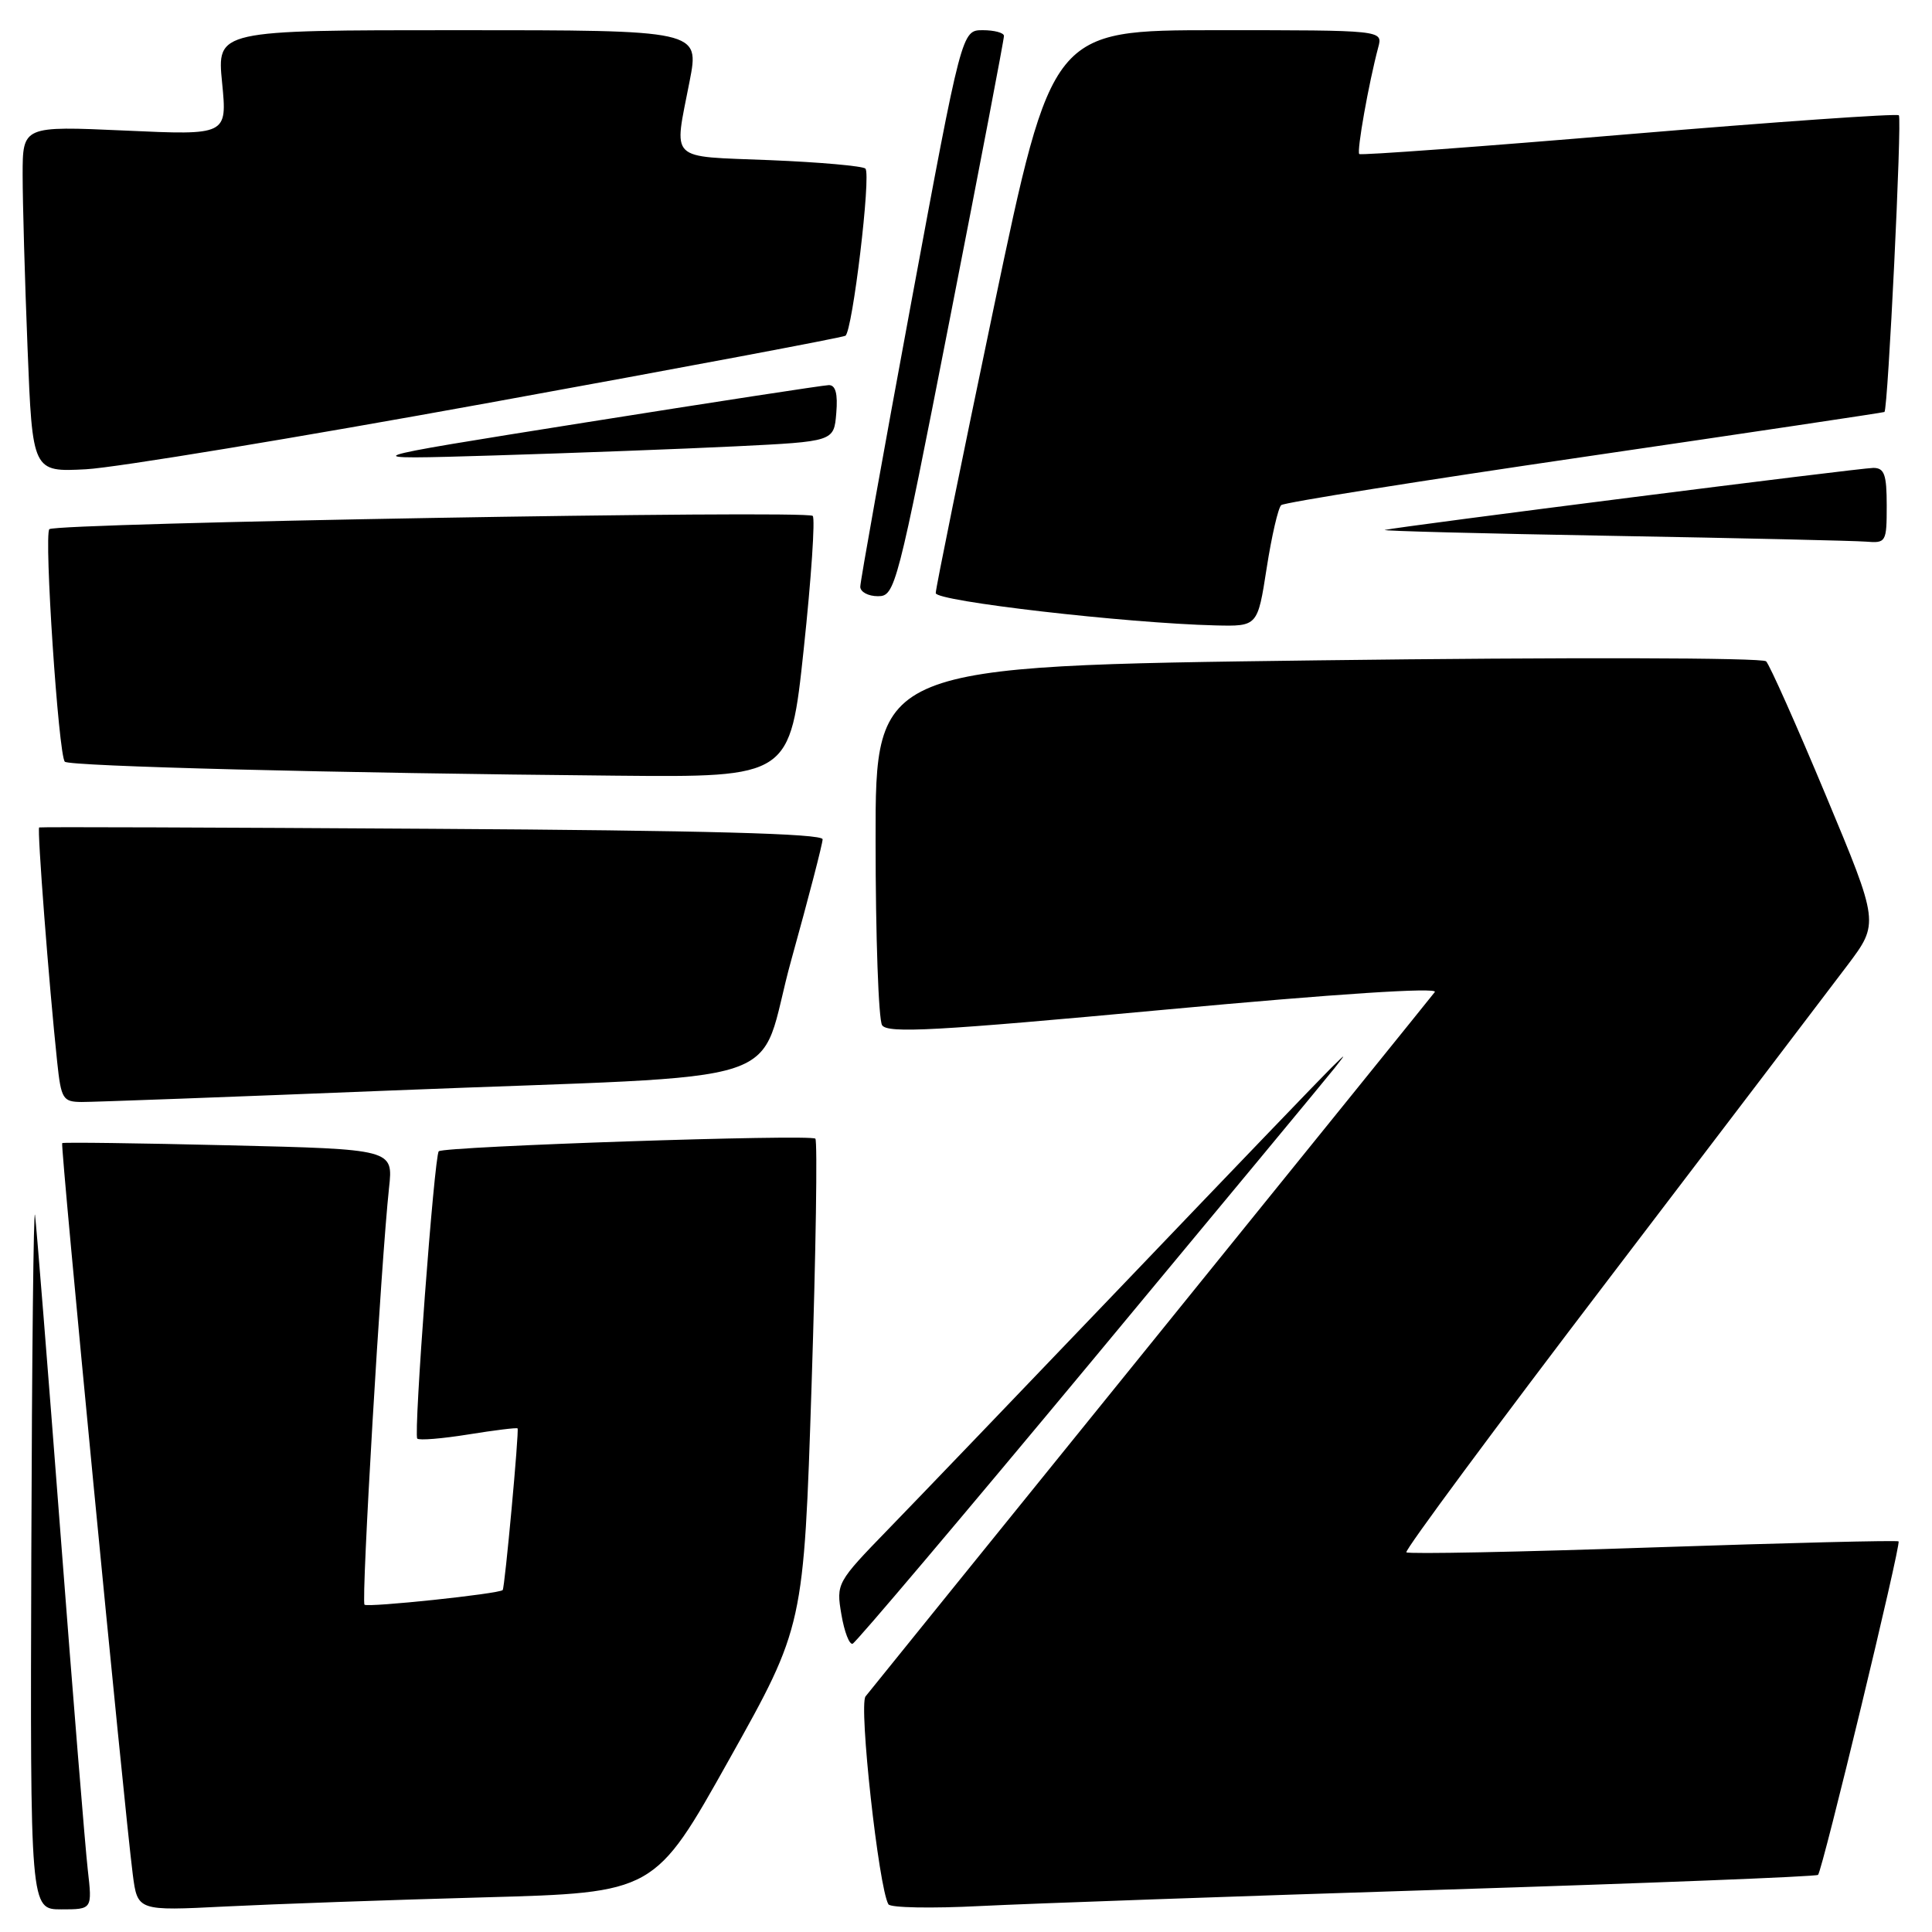 <?xml version="1.0" encoding="UTF-8" standalone="no"?>
<!DOCTYPE svg PUBLIC "-//W3C//DTD SVG 1.1//EN" "http://www.w3.org/Graphics/SVG/1.1/DTD/svg11.dtd" >
<svg xmlns="http://www.w3.org/2000/svg" xmlns:xlink="http://www.w3.org/1999/xlink" version="1.1" viewBox="0 0 256 256">
 <g >
 <path fill="currentColor"
d=" M 11.63 247.75 C 11.30 244.86 9.66 224.72 8.00 203.00 C 6.34 181.28 4.82 162.38 4.64 161.00 C 4.45 159.62 4.23 179.76 4.15 205.75 C 4.00 253.00 4.00 253.00 8.12 253.00 C 12.23 253.00 12.23 253.00 11.63 247.75 Z  M 64.12 251.41 C 86.74 250.79 86.74 250.79 96.62 233.14 C 106.50 215.50 106.50 215.50 107.54 183.50 C 108.11 165.90 108.33 151.22 108.04 150.88 C 107.51 150.26 58.84 151.90 58.14 152.55 C 57.55 153.10 54.78 190.11 55.29 190.62 C 55.54 190.88 58.59 190.63 62.07 190.07 C 65.54 189.51 68.47 189.15 68.58 189.27 C 68.81 189.52 66.89 210.38 66.61 210.69 C 66.18 211.19 48.70 213.03 48.30 212.63 C 47.84 212.18 50.50 167.07 51.55 157.39 C 52.11 152.28 52.11 152.28 30.30 151.76 C 18.31 151.47 8.38 151.34 8.24 151.47 C 7.97 151.69 16.44 239.37 17.59 248.35 C 18.22 253.21 18.22 253.21 29.86 252.62 C 36.26 252.30 51.68 251.75 64.12 251.41 Z  M 191.00 250.40 C 218.22 249.54 240.68 248.66 240.90 248.43 C 241.48 247.85 251.93 204.60 251.57 204.24 C 251.41 204.08 236.77 204.44 219.04 205.04 C 201.32 205.65 186.60 205.94 186.35 205.69 C 186.10 205.44 198.20 189.09 213.24 169.37 C 228.28 149.64 242.47 130.99 244.79 127.91 C 249.00 122.32 249.00 122.32 241.94 105.41 C 238.06 96.11 234.49 88.11 234.02 87.63 C 233.53 87.14 207.64 87.08 174.58 87.50 C 116.00 88.25 116.00 88.25 116.02 111.37 C 116.02 124.09 116.41 135.10 116.88 135.84 C 117.59 136.96 124.04 136.60 154.32 133.79 C 177.09 131.68 190.61 130.80 190.12 131.45 C 189.68 132.03 172.76 152.97 152.51 178.00 C 132.26 203.03 115.24 224.08 114.69 224.78 C 113.77 225.98 116.43 250.15 117.72 252.33 C 118.00 252.79 123.46 252.89 129.86 252.56 C 136.26 252.24 163.77 251.26 191.00 250.40 Z  M 144.54 180.50 C 161.45 160.15 176.00 142.60 176.86 141.50 C 178.43 139.50 178.43 139.50 176.39 141.50 C 175.27 142.60 163.16 155.20 149.49 169.50 C 135.81 183.80 121.51 198.71 117.70 202.63 C 110.86 209.68 110.79 209.81 111.49 213.93 C 111.88 216.23 112.55 217.97 112.98 217.80 C 113.42 217.64 127.62 200.85 144.54 180.50 Z  M 52.00 144.49 C 107.00 142.28 100.00 144.58 104.88 127.09 C 107.14 118.95 109.00 111.80 109.00 111.21 C 109.00 110.46 93.42 110.04 57.25 109.82 C 28.79 109.64 5.36 109.56 5.19 109.64 C 4.90 109.77 6.48 130.38 7.58 140.75 C 8.10 145.63 8.33 146.00 10.82 146.02 C 12.29 146.03 30.82 145.34 52.00 144.49 Z  M 106.50 85.99 C 107.50 76.63 108.03 68.70 107.69 68.36 C 106.90 67.56 7.36 69.30 6.54 70.12 C 5.81 70.86 7.75 100.09 8.59 100.93 C 9.21 101.54 44.27 102.44 81.60 102.78 C 104.69 103.00 104.69 103.00 106.50 85.99 Z  M 167.84 75.28 C 168.50 71.03 169.37 67.27 169.77 66.93 C 170.17 66.58 188.28 63.70 210.00 60.52 C 231.72 57.34 249.59 54.67 249.70 54.59 C 250.17 54.22 252.04 15.71 251.61 15.28 C 251.35 15.02 235.25 16.15 215.82 17.78 C 196.39 19.42 180.33 20.60 180.11 20.41 C 179.75 20.08 181.36 11.01 182.63 6.25 C 183.23 4.00 183.23 4.00 161.31 4.00 C 139.39 4.00 139.39 4.00 131.68 40.75 C 127.45 60.96 123.98 77.99 123.99 78.59 C 124.00 79.67 149.26 82.58 161.07 82.87 C 166.64 83.00 166.64 83.00 167.84 75.28 Z  M 125.86 42.25 C 129.82 22.04 133.05 5.16 133.03 4.75 C 133.01 4.34 131.75 4.00 130.22 4.00 C 127.44 4.00 127.44 4.00 120.71 40.25 C 117.01 60.19 113.99 77.06 113.99 77.75 C 114.00 78.44 115.05 79.00 116.33 79.00 C 118.60 79.00 118.86 78.02 125.86 42.25 Z  M 250.00 67.00 C 250.00 62.87 249.69 62.00 248.22 62.00 C 246.50 62.00 185.53 69.75 183.50 70.22 C 182.95 70.35 196.45 70.70 213.50 71.00 C 230.55 71.30 245.74 71.65 247.25 71.77 C 249.91 71.99 250.00 71.84 250.00 67.00 Z  M 64.92 53.35 C 90.46 48.71 111.65 44.72 112.02 44.49 C 112.96 43.91 115.45 23.11 114.67 22.34 C 114.33 22.00 108.64 21.49 102.02 21.22 C 88.37 20.66 89.29 21.56 91.38 10.75 C 92.69 4.00 92.69 4.00 60.71 4.00 C 28.74 4.00 28.74 4.00 29.43 10.96 C 30.11 17.92 30.11 17.92 16.56 17.30 C 3.00 16.69 3.00 16.69 3.00 23.19 C 3.00 26.76 3.29 37.08 3.65 46.11 C 4.30 62.55 4.30 62.55 11.40 62.18 C 15.30 61.97 39.39 58.00 64.92 53.35 Z  M 97.50 59.14 C 110.50 58.50 110.50 58.50 110.81 54.75 C 111.03 52.16 110.72 51.01 109.81 51.03 C 109.09 51.05 94.55 53.28 77.50 55.99 C 46.50 60.92 46.50 60.92 65.50 60.35 C 75.95 60.03 90.35 59.49 97.50 59.14 Z "/>
</g>
</svg>